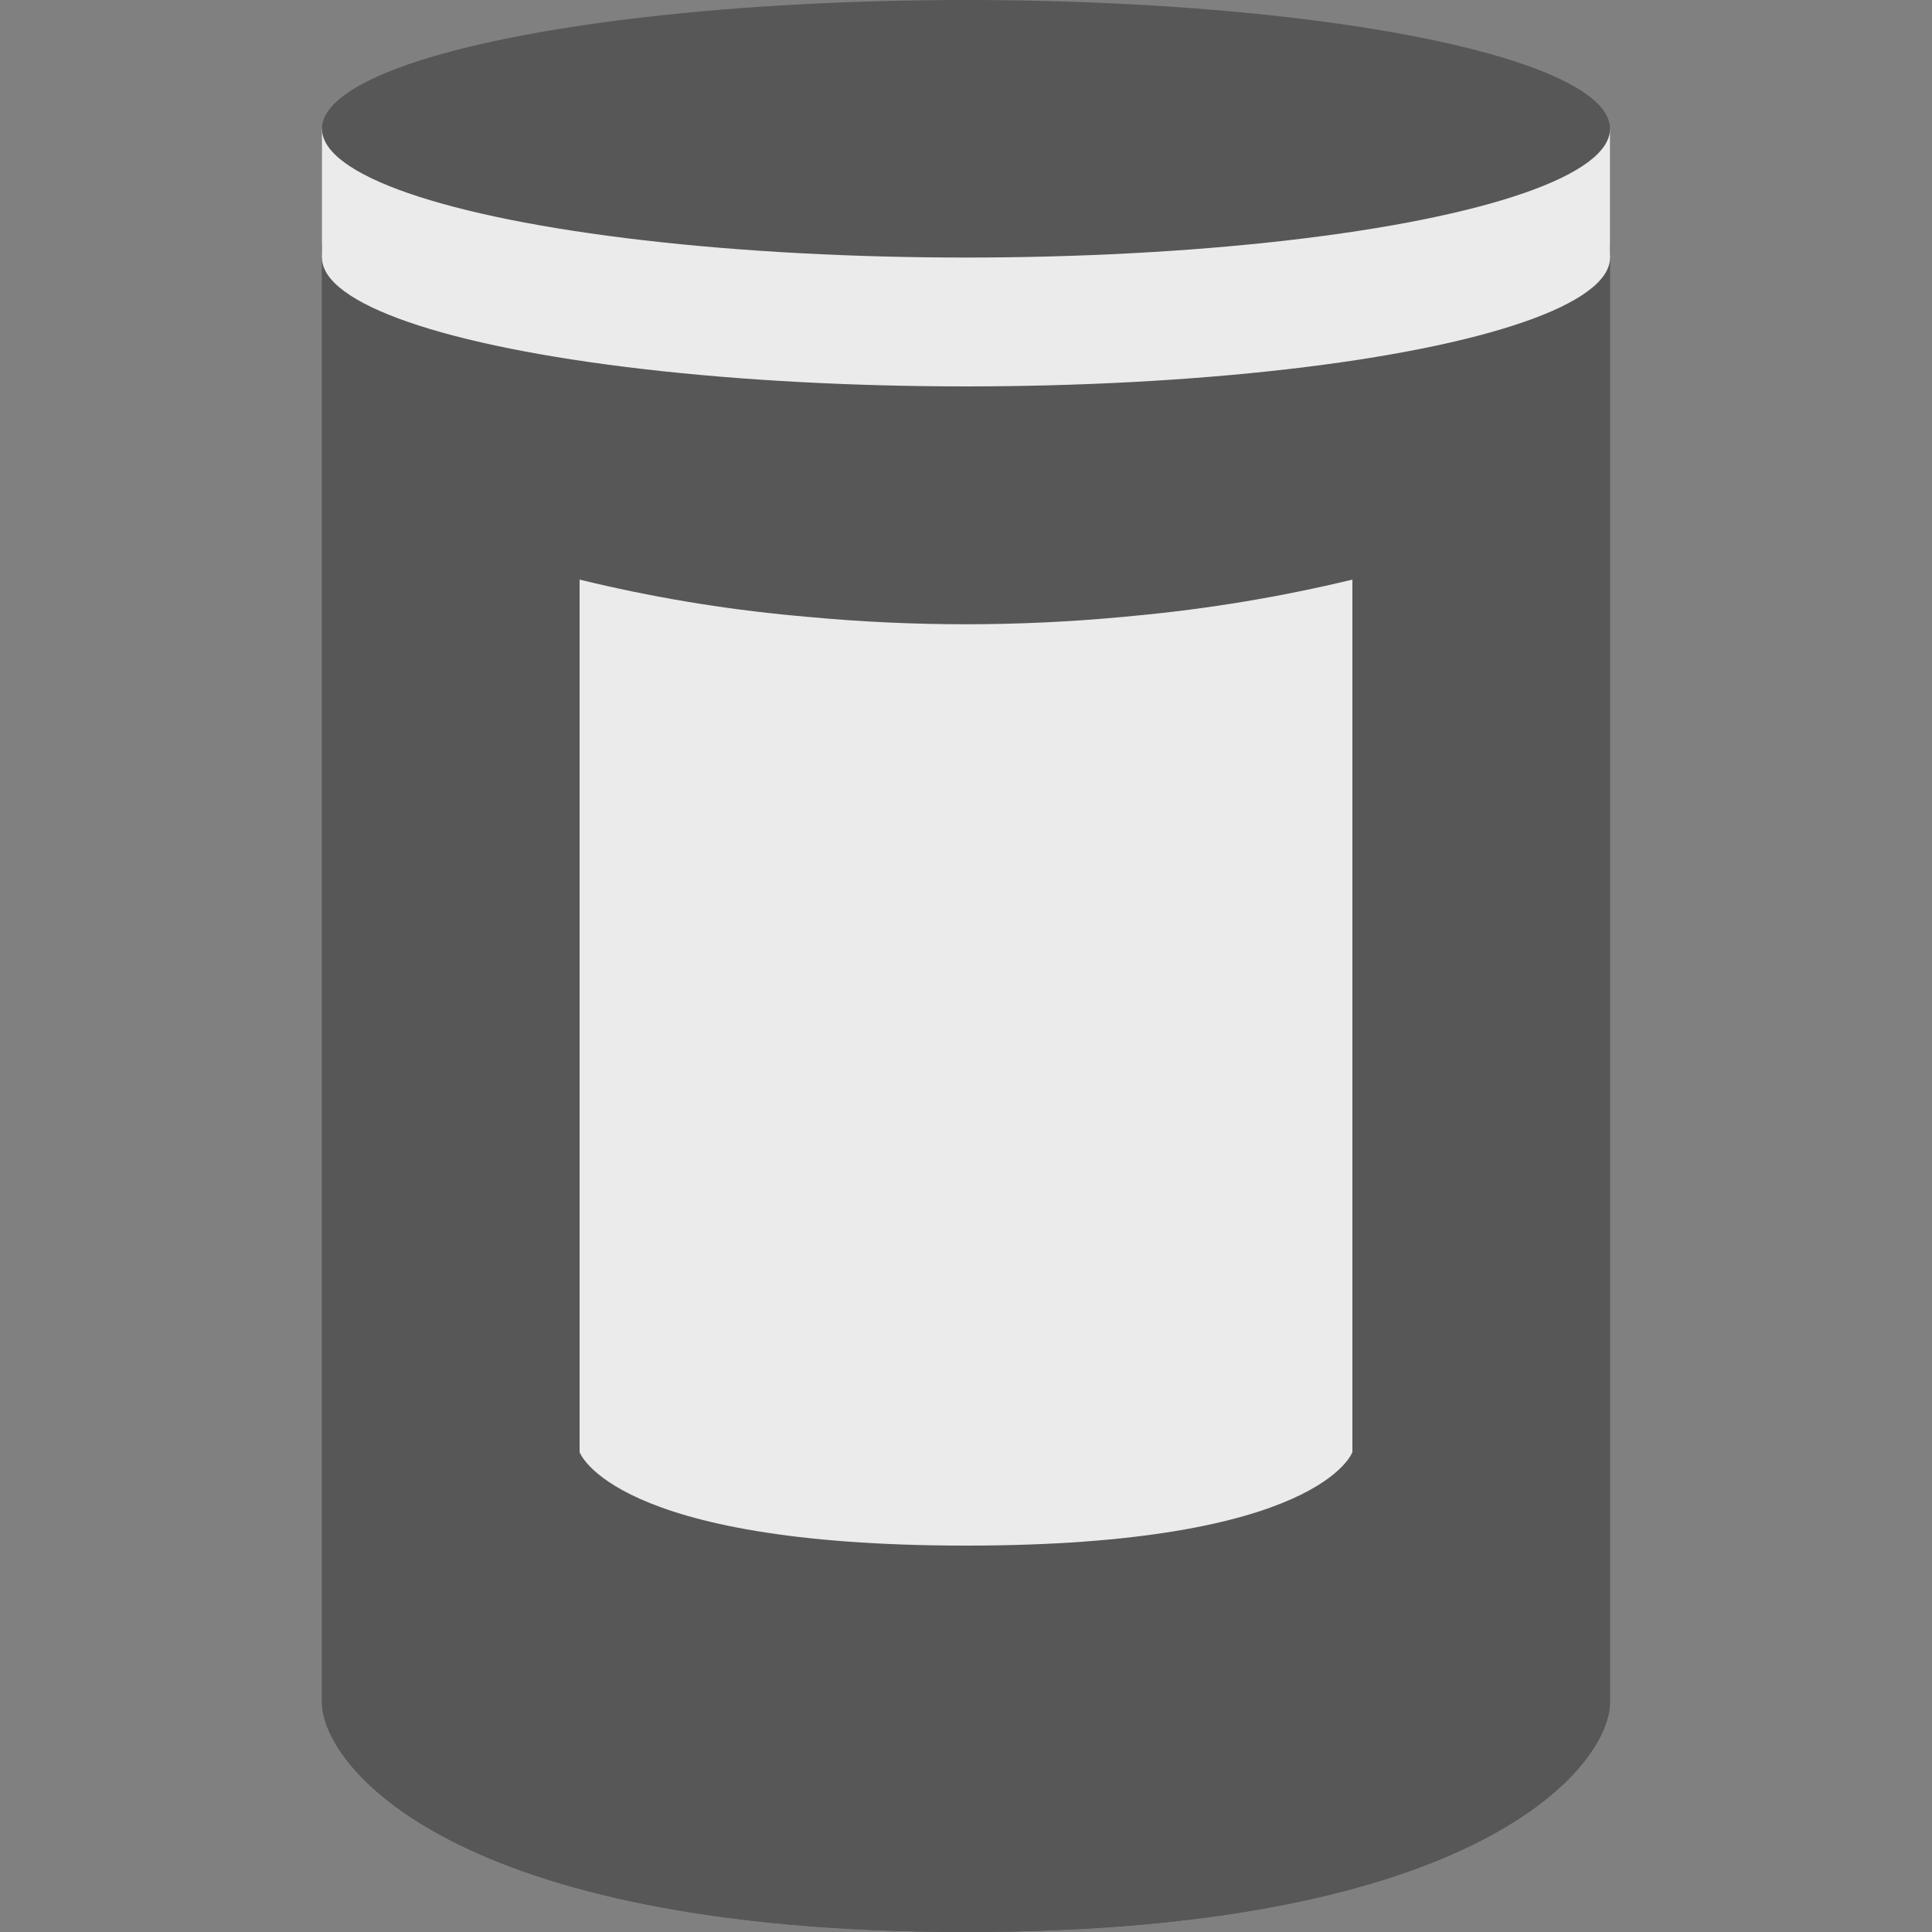 <svg width="26" height="26" viewBox="0 0 26 26" fill="none" xmlns="http://www.w3.org/2000/svg">
<rect x="0" y="0" width="26" height="26" fill="#808080" stroke="none"/>
<path d="M4.333 3.277C5.913 2.595 7.594 2.176 9.309 2.035L10.892 1.905C12.283 1.791 13.681 1.791 15.072 1.905L16.623 2.032C18.36 2.175 20.063 2.595 21.666 3.277C21.666 3.277 21.666 22.074 21.666 22.912C21.666 23.749 19.933 26 13 26C6.066 26 4.333 23.749 4.333 22.912C4.333 22.074 4.333 3.277 4.333 3.277Z" fill="#575757"/>
<path d="M4.333 3.277C5.913 2.595 7.594 2.176 9.309 2.035L10.892 1.905C12.283 1.791 13.681 1.791 15.072 1.905L16.623 2.032C18.36 2.175 20.063 2.595 21.666 3.277C21.666 3.277 21.666 22.074 21.666 22.912C21.666 23.749 19.933 26 13 26C6.066 26 4.333 23.749 4.333 22.912C4.333 22.074 4.333 3.277 4.333 3.277Z" fill="#575757"/>
<path d="M4.333 1.733H21.666L21.666 3.467H4.333L4.333 1.733Z" fill="#EBEBEB"/>
<path d="M7.8 7.8C8.753 8.033 9.722 8.195 10.699 8.286L10.896 8.304C12.296 8.434 13.704 8.433 15.103 8.303L15.259 8.288C16.25 8.196 17.233 8.033 18.2 7.8L18.2 19.542C18.2 19.542 17.767 20.8 13 20.8C8.233 20.8 7.8 19.542 7.8 19.542L7.8 7.8Z" fill="#EBEBEB"/>
<ellipse cx="13" cy="3.467" rx="8.667" ry="1.733" fill="#EBEBEB"/>
<ellipse cx="13" cy="1.733" rx="8.667" ry="1.733" fill="#575757"/>
</svg>
